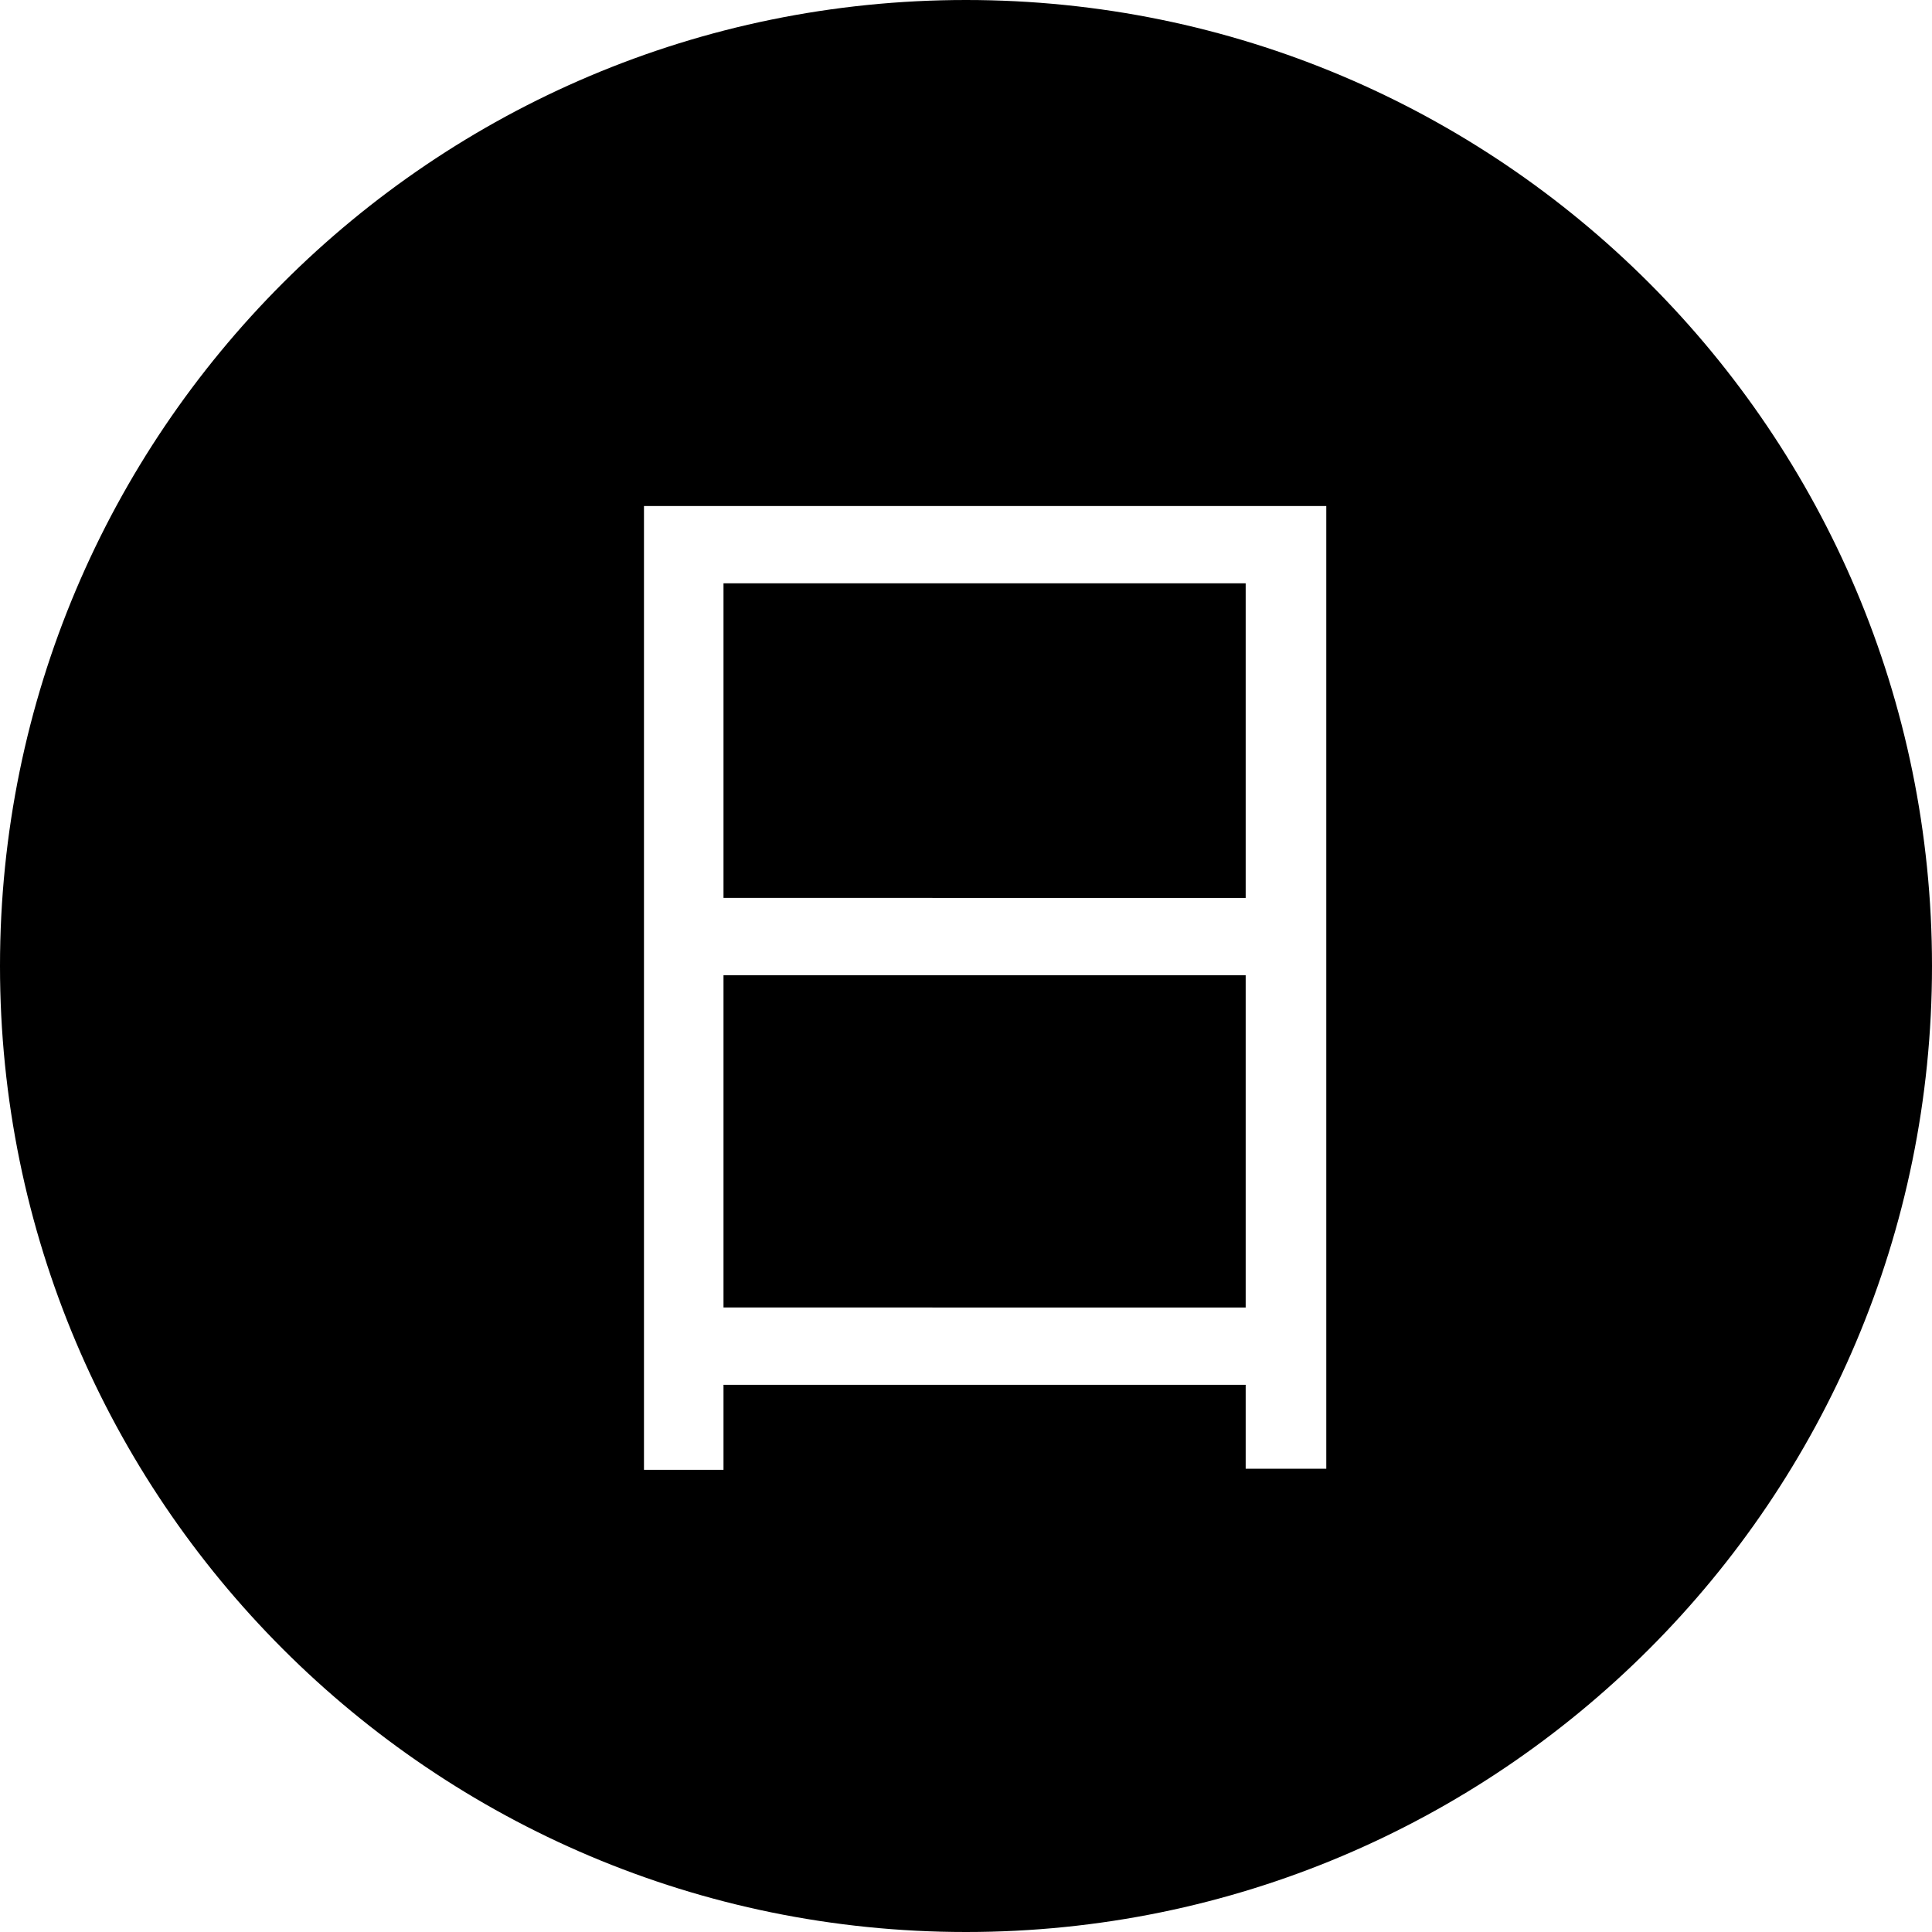 <?xml version="1.0" standalone="no"?><!DOCTYPE svg PUBLIC "-//W3C//DTD SVG 1.1//EN" "http://www.w3.org/Graphics/SVG/1.1/DTD/svg11.dtd"><svg t="1522391349744" class="icon" style="" viewBox="0 0 1024 1024" version="1.1" xmlns="http://www.w3.org/2000/svg" p-id="4167" xmlns:xlink="http://www.w3.org/1999/xlink" width="200" height="200"><defs><style type="text/css"></style></defs><path d="M512 1024C229.212 1024 0 794.788 0 512S229.212 0 512 0 1024 229.212 1024 512 794.788 1024 512 1024z m190.956-755.794H341.32v510.812h42.148v-45.056h276.767v44.483h42.721V268.206z m-319.488 424.796v-176.128h276.767v176.128H383.468z m0-217.088V309.166h276.767v166.748H383.468z" p-id="4168"></path></svg>